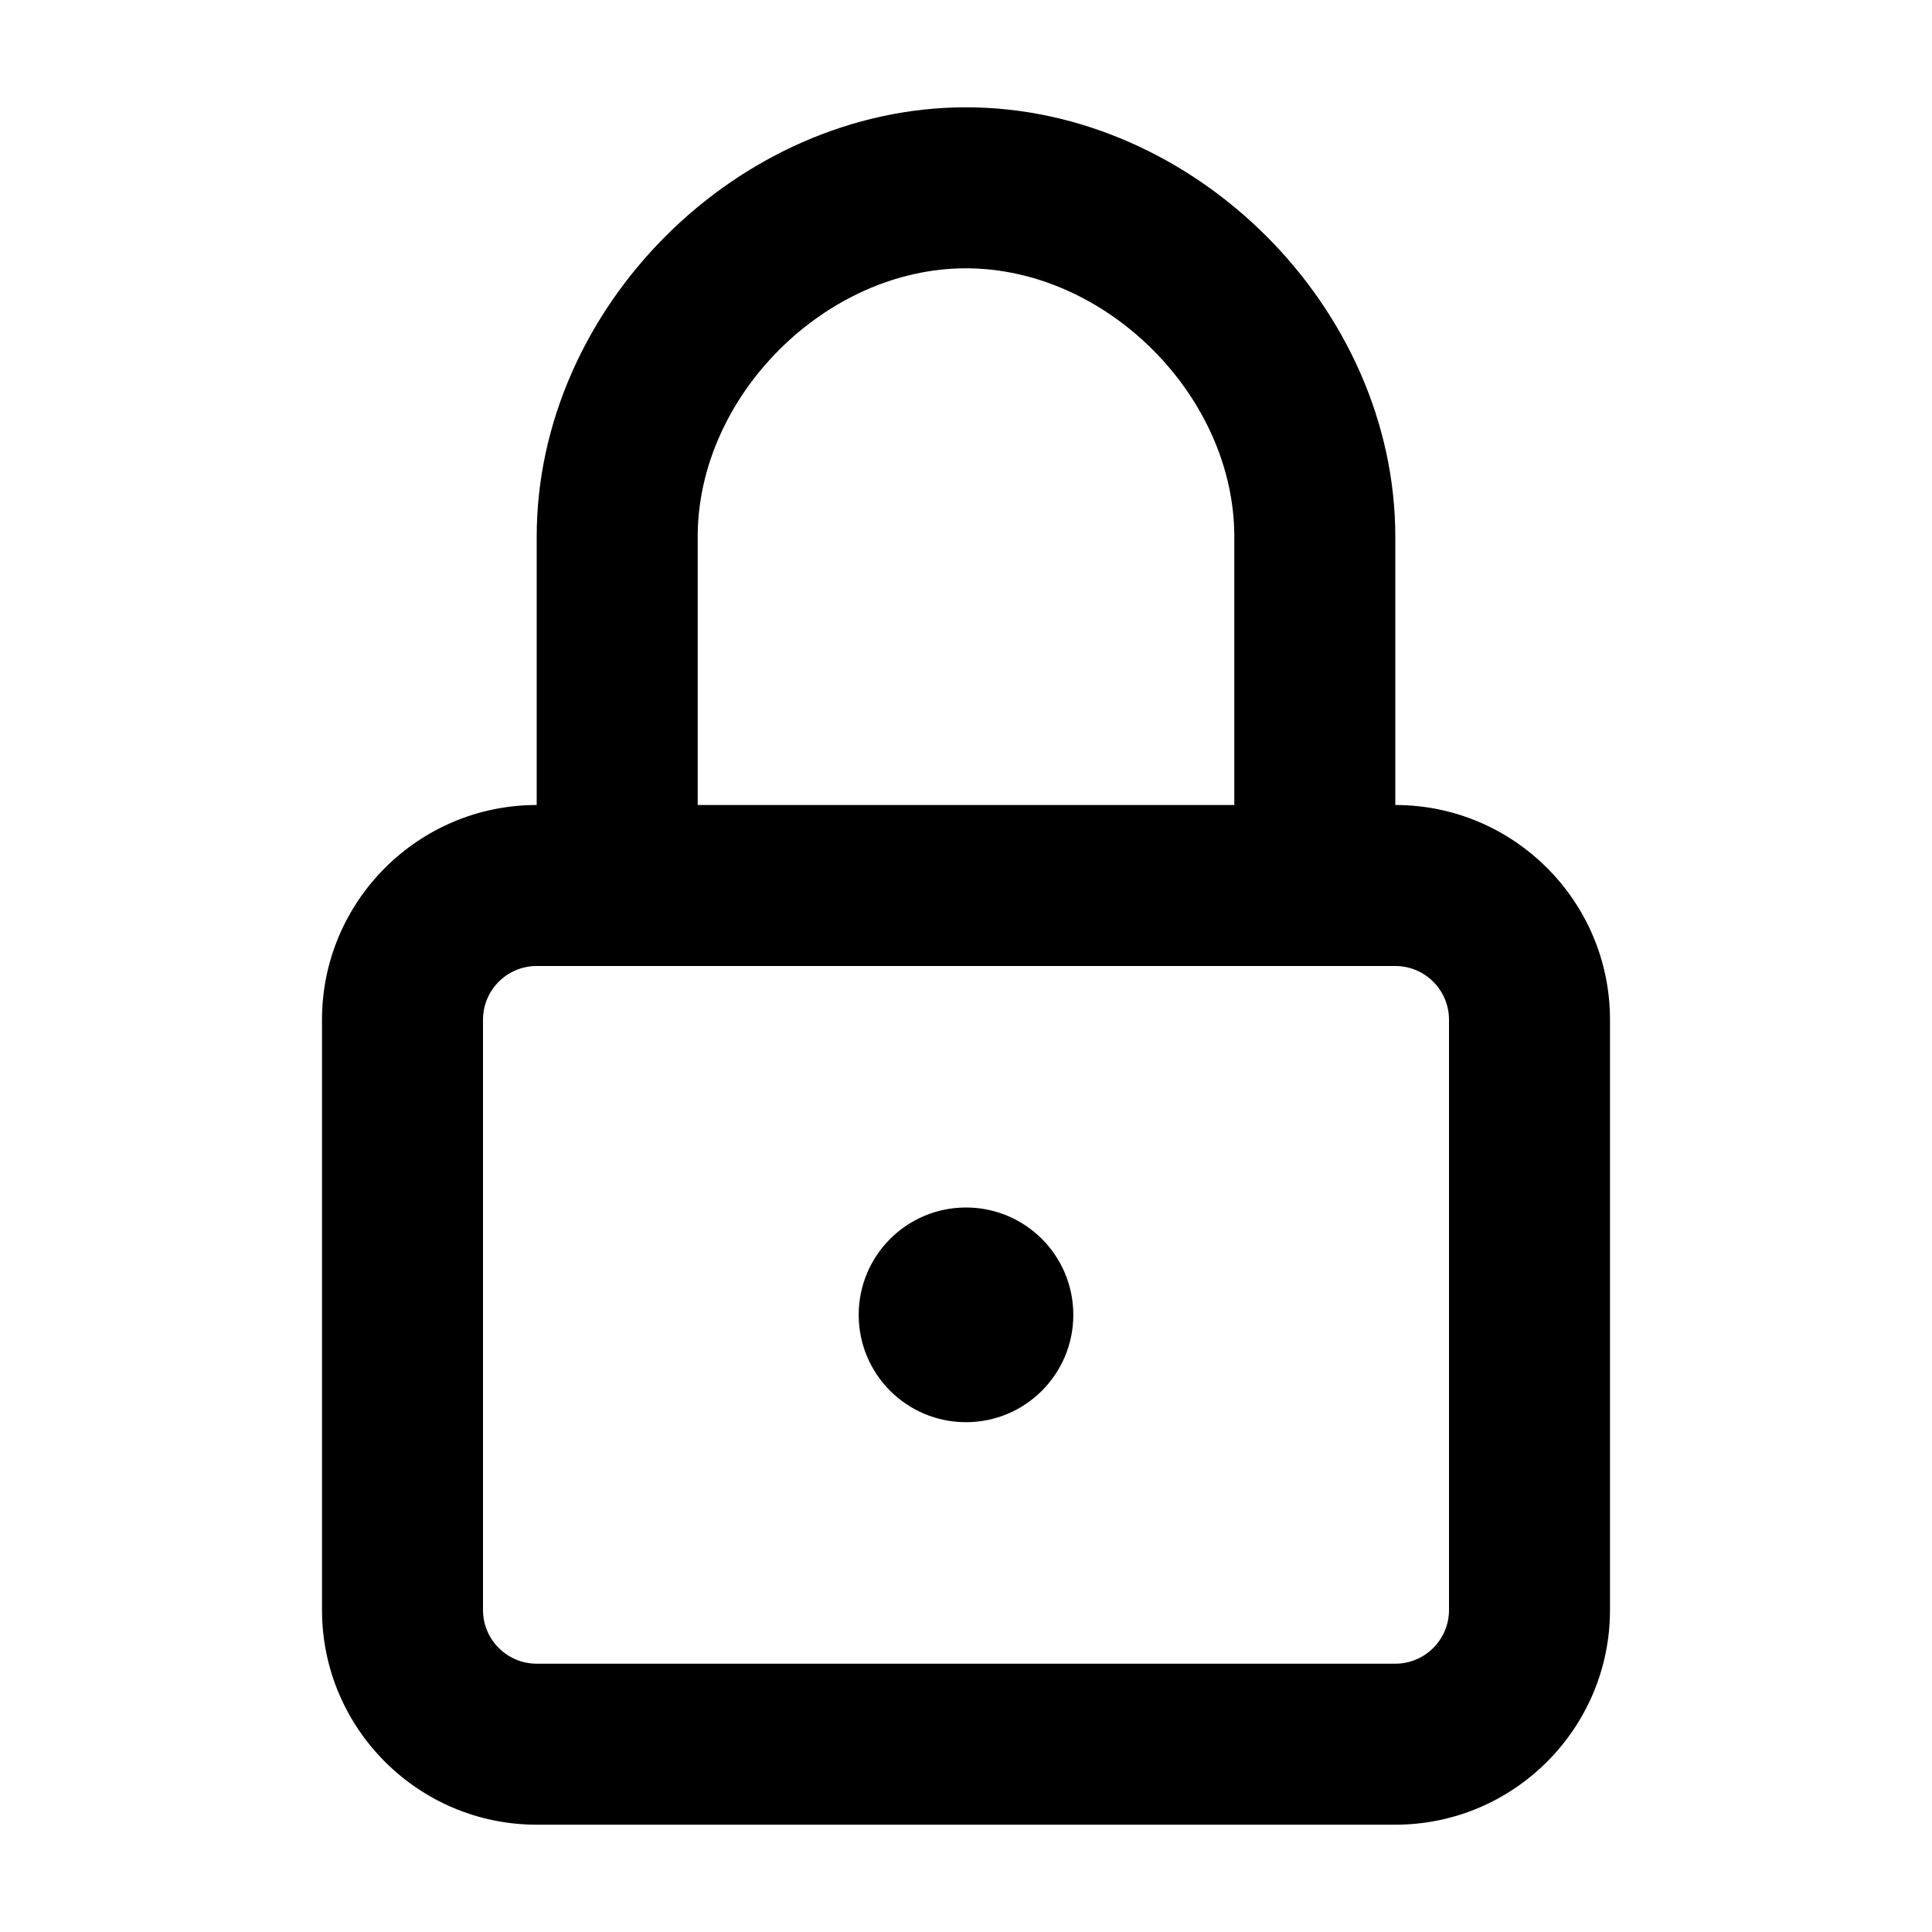 <svg width="24" height="24" viewBox="0 0 24 24" fill="none" xmlns="http://www.w3.org/2000/svg">
<path d="M17.333 10V6.667C17.333 3.825 14.841 1.333 12 1.333C9.159 1.333 6.667 3.825 6.667 6.667V10C5.196 10 4 11.196 4 12.667V20C4 21.471 5.196 22.667 6.667 22.667H17.333C18.804 22.667 20 21.471 20 20V12.667C20 11.196 18.804 10 17.333 10ZM8.667 6.667C8.667 4.922 10.255 3.333 12 3.333C13.745 3.333 15.333 4.922 15.333 6.667V10H8.667V6.667ZM18 20C18 20.368 17.701 20.667 17.333 20.667H6.667C6.299 20.667 6 20.368 6 20V12.667C6 12.299 6.299 12 6.667 12H17.333C17.701 12 18 12.299 18 12.667V20ZM13.333 16.334C13.333 17.07 12.737 17.667 12 17.667C11.263 17.667 10.667 17.07 10.667 16.334C10.667 15.597 11.263 15 12 15C12.737 15 13.333 15.597 13.333 16.334Z" fill="black"/>
</svg>
